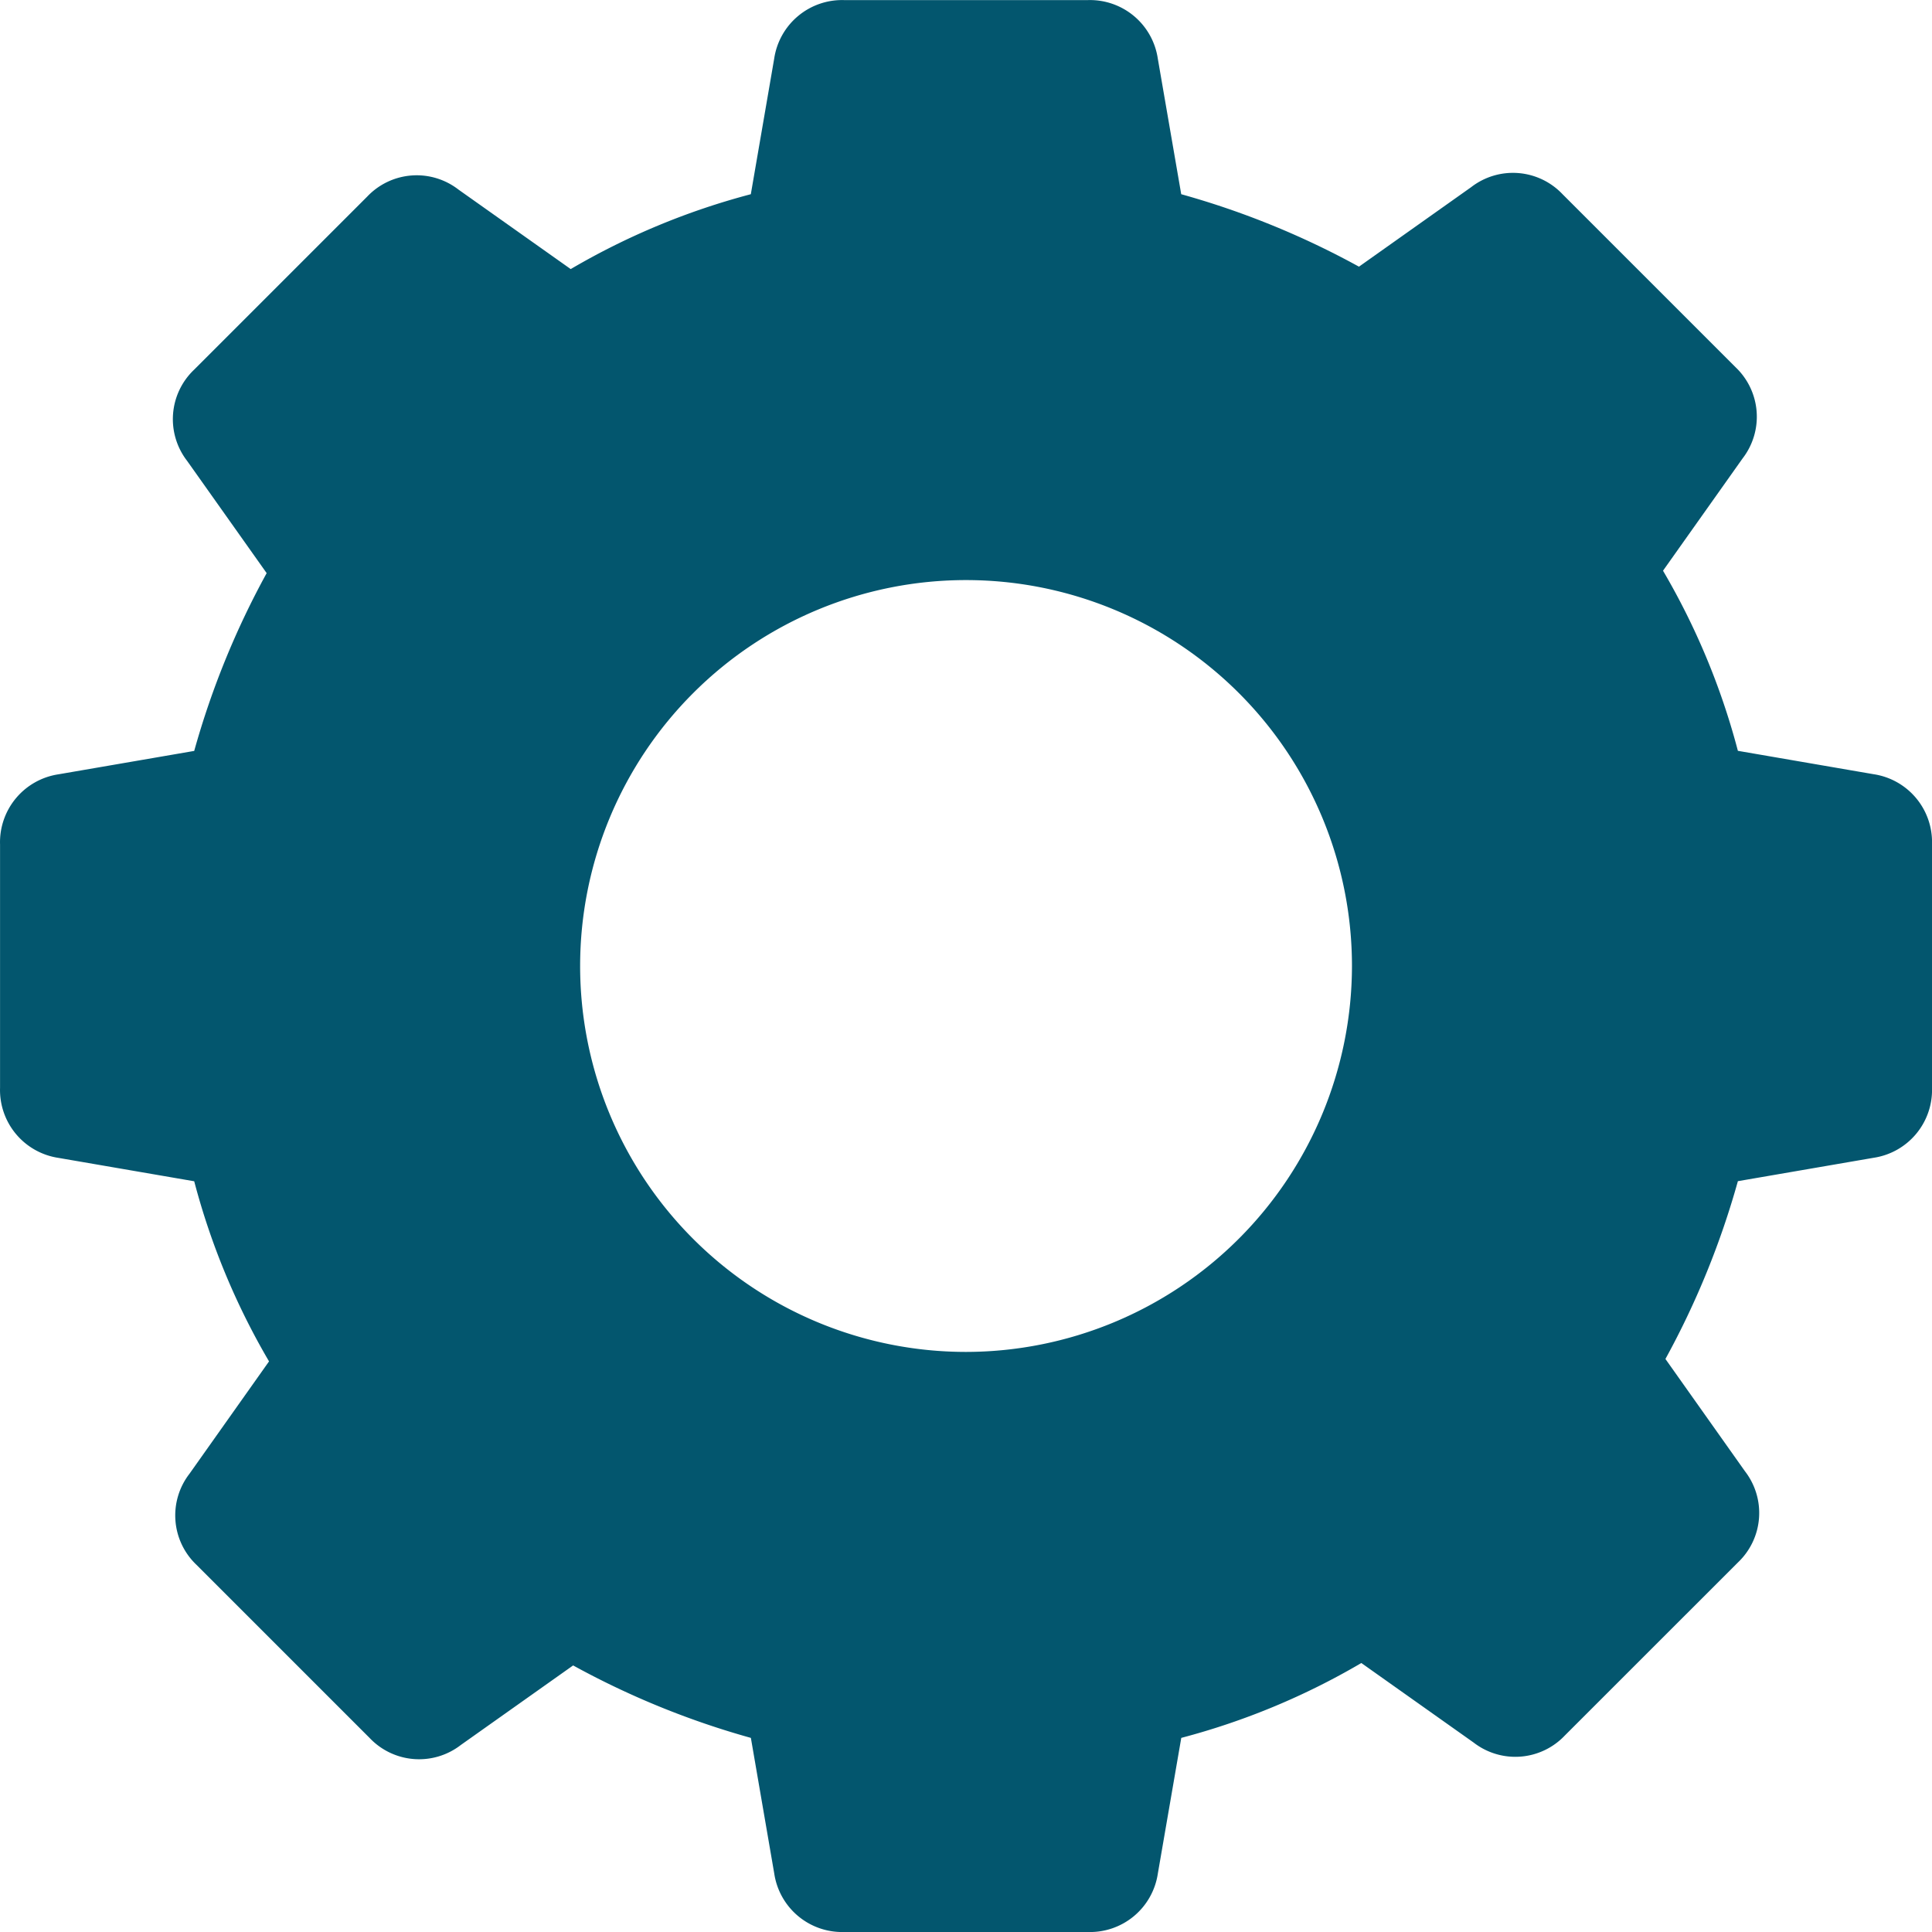 <svg xmlns="http://www.w3.org/2000/svg" width="40" height="40" viewBox="0 0 40 40">
  <g id="Group_1256" data-name="Group 1256" transform="translate(-3983.136 -2966.795)">
    <g id="Group_1114" data-name="Group 1114">
      <path id="Path_76765" data-name="Path 76765" d="M4021.926,2982.824l-2.809-.484a14.781,14.781,0,0,0-1.55-3.729l1.647-2.324a1.413,1.413,0,0,0-.145-1.889l-3.584-3.584a1.413,1.413,0,0,0-1.889-.145l-2.324,1.647a17.27,17.27,0,0,0-3.68-1.5l-.485-2.808a1.42,1.42,0,0,0-1.452-1.211h-5.037a1.421,1.421,0,0,0-1.453,1.211l-.484,2.808a14.837,14.837,0,0,0-3.729,1.55l-2.324-1.646a1.411,1.411,0,0,0-1.889.145l-3.583,3.583a1.412,1.412,0,0,0-.146,1.889l1.647,2.324a17.3,17.3,0,0,0-1.5,3.681l-2.809.484a1.422,1.422,0,0,0-1.211,1.453v5.036a1.421,1.421,0,0,0,1.211,1.453l2.809.484a14.8,14.8,0,0,0,1.549,3.729l-1.646,2.325a1.41,1.41,0,0,0,.145,1.888l3.584,3.584a1.411,1.411,0,0,0,1.888.145l2.325-1.647a17.255,17.255,0,0,0,3.68,1.5l.484,2.808a1.421,1.421,0,0,0,1.453,1.211h5.037a1.42,1.42,0,0,0,1.452-1.211l.485-2.808a14.805,14.805,0,0,0,3.728-1.55l2.325,1.647a1.411,1.411,0,0,0,1.888-.146l3.584-3.583a1.412,1.412,0,0,0,.145-1.889l-1.646-2.324a17.32,17.32,0,0,0,1.5-3.681l2.809-.484a1.42,1.42,0,0,0,1.21-1.453v-5.036A1.421,1.421,0,0,0,4021.926,2982.824Zm-18.79,11.961a7.99,7.99,0,1,1,7.991-7.99A8,8,0,0,1,4003.136,2994.785Z" fill="#03566e"/>
    </g>
  </g>
</svg>
